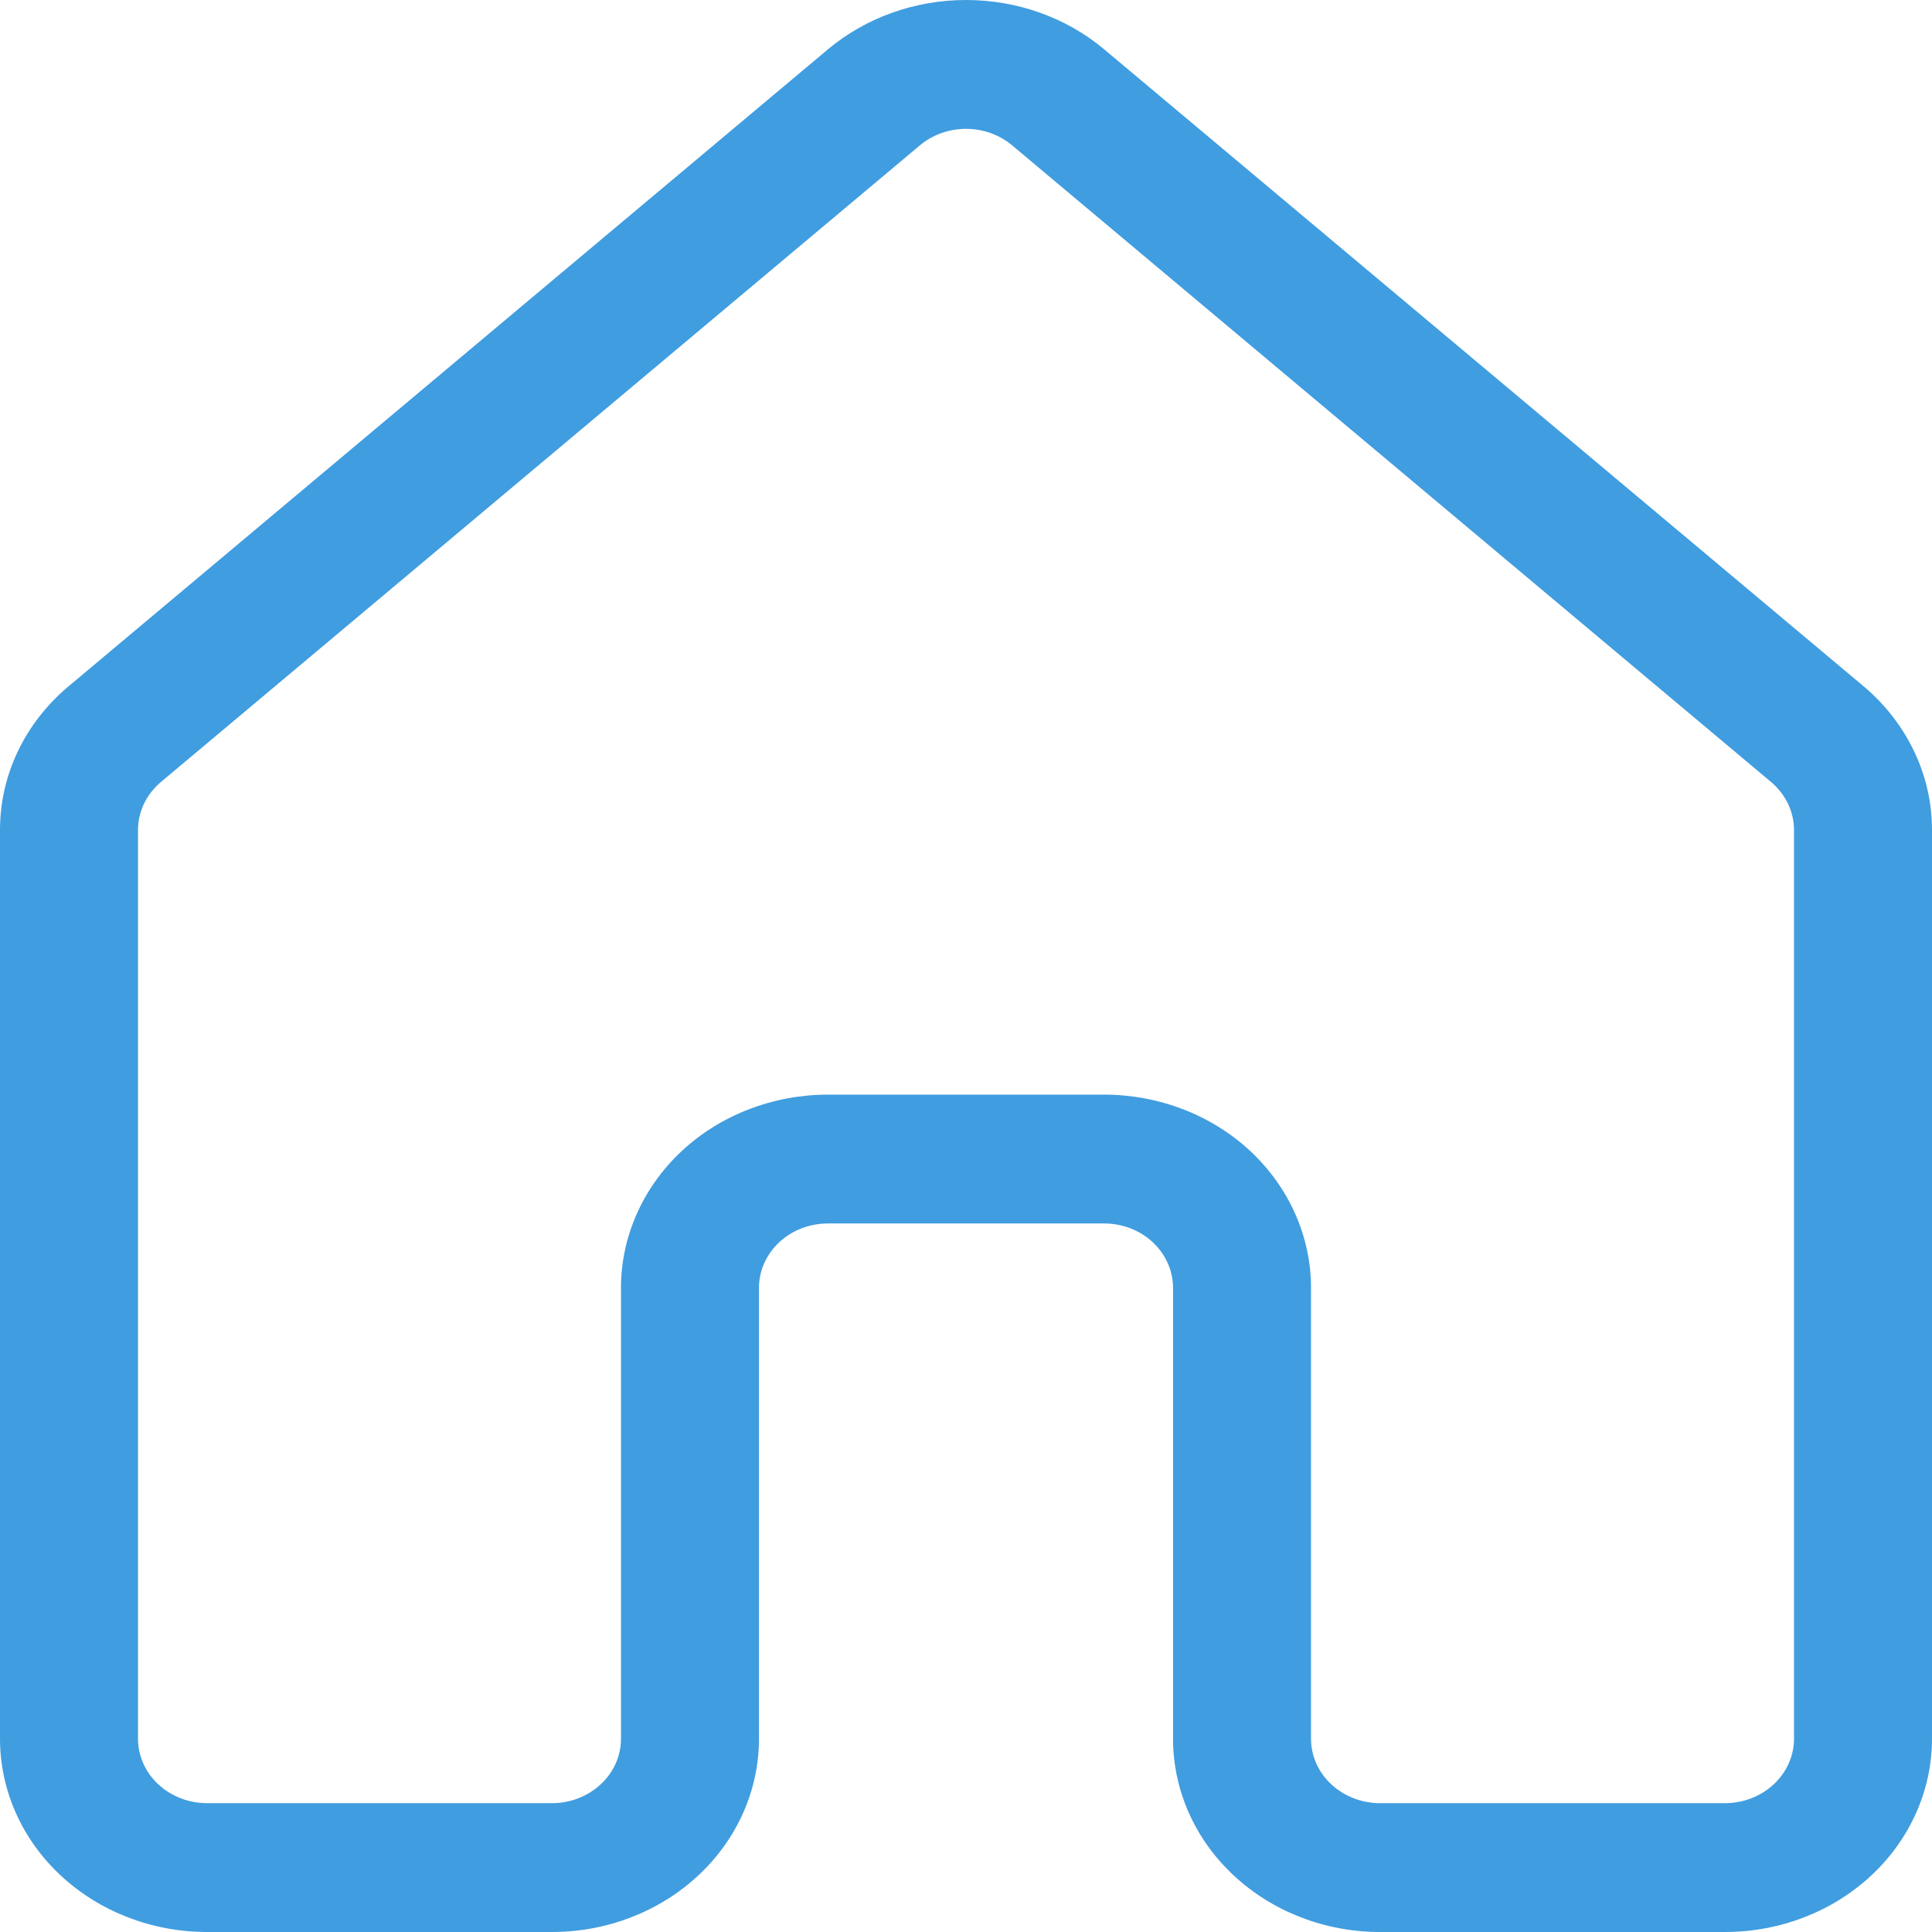 <svg width="19" height="19" viewBox="0 0 19 19" fill="none" xmlns="http://www.w3.org/2000/svg">
<path d="M8.14 0.487C8.514 0.173 8.998 0 9.501 0C10.003 0 10.488 0.173 10.861 0.487L18.326 6.748C18.538 6.926 18.707 7.144 18.824 7.388C18.94 7.631 19 7.894 19 8.161V17.099C19 17.604 18.785 18.087 18.404 18.443C18.022 18.8 17.504 19 16.964 19H13.571C13.031 19 12.514 18.8 12.132 18.443C11.75 18.087 11.536 17.604 11.536 17.099V12.665C11.536 12.497 11.464 12.336 11.337 12.217C11.21 12.098 11.037 12.032 10.857 12.032H8.143C7.963 12.032 7.79 12.098 7.663 12.217C7.536 12.336 7.464 12.497 7.464 12.665V17.099C7.464 17.604 7.25 18.087 6.868 18.443C6.486 18.8 5.968 19 5.429 19H2.036C1.496 19 0.978 18.8 0.596 18.443C0.214 18.087 0 17.604 0 17.099V8.161C0 7.622 0.244 7.109 0.676 6.748L8.14 0.487ZM9.953 1.429C9.829 1.325 9.667 1.267 9.5 1.267C9.333 1.267 9.171 1.325 9.047 1.429L1.582 7.691C1.512 7.75 1.455 7.823 1.416 7.904C1.378 7.985 1.357 8.072 1.357 8.161V17.099C1.357 17.267 1.429 17.429 1.556 17.547C1.683 17.666 1.856 17.733 2.036 17.733H5.429C5.609 17.733 5.781 17.666 5.908 17.547C6.036 17.429 6.107 17.267 6.107 17.099V12.665C6.107 12.161 6.322 11.678 6.703 11.321C7.085 10.965 7.603 10.765 8.143 10.765H10.857C11.397 10.765 11.915 10.965 12.297 11.321C12.678 11.678 12.893 12.161 12.893 12.665V17.099C12.893 17.267 12.964 17.429 13.092 17.547C13.219 17.666 13.392 17.733 13.571 17.733H16.964C17.144 17.733 17.317 17.666 17.444 17.547C17.571 17.429 17.643 17.267 17.643 17.099V8.161C17.643 8.072 17.622 7.985 17.584 7.904C17.545 7.823 17.488 7.75 17.418 7.691L9.953 1.429Z" fill="#409DE0"/>
</svg>

